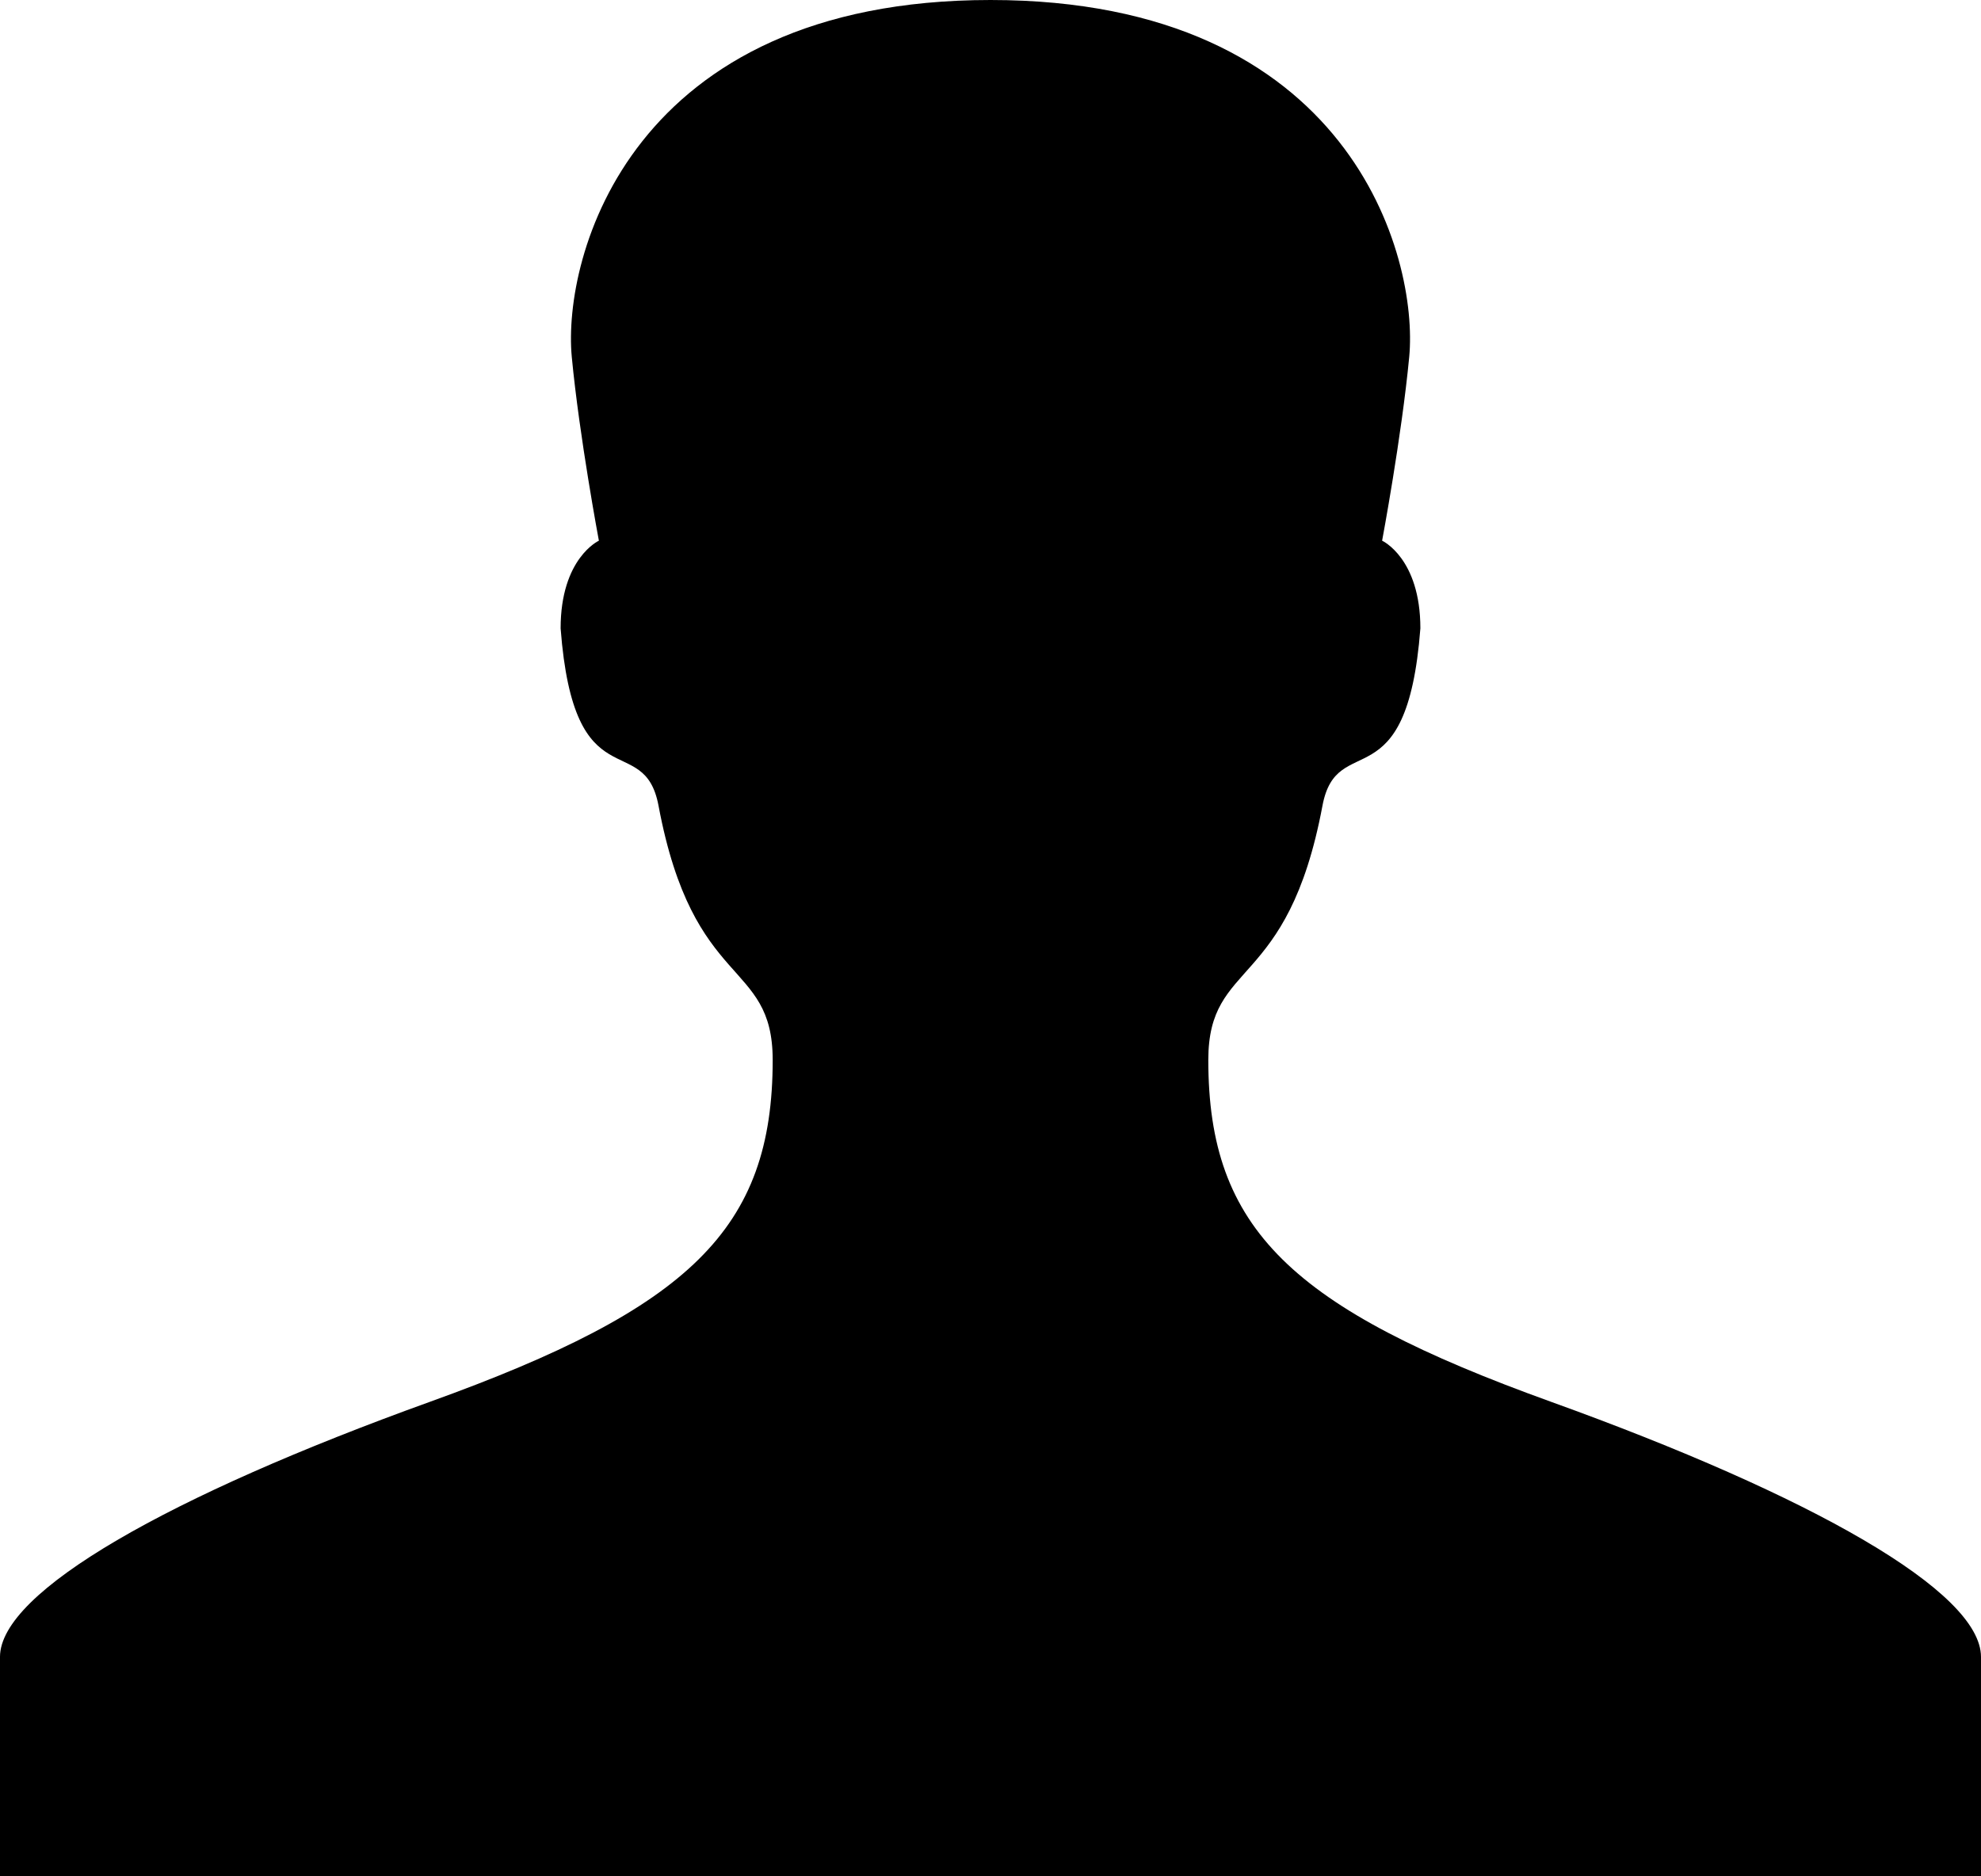 <svg xmlns="http://www.w3.org/2000/svg" preserveAspectRatio="xMidYMid" width="19" height="18" viewBox="0 0 19 18"><path d="M14.877 13.448c-2.491-.898-3.288-1.656-3.288-3.279 0-.974.761-.656 1.095-2.44.139-.74.81-.012.939-1.701 0-.674-.367-.841-.367-.841s.187-.996.26-1.763c.09-.956-.558-3.424-4.016-3.424s-4.106 2.468-4.016 3.424c.073.767.26 1.763.26 1.763s-.367.167-.367.841c.128 1.689.8.961.939 1.701.334 1.784 1.095 1.466 1.095 2.44 0 1.623-.796 2.381-3.288 3.279-2.499.901-4.123 1.82-4.123 2.447v2.105h19v-2.105c0-.627-1.624-1.546-4.123-2.447z" class="cls-2" fill-rule="evenodd"/></svg>